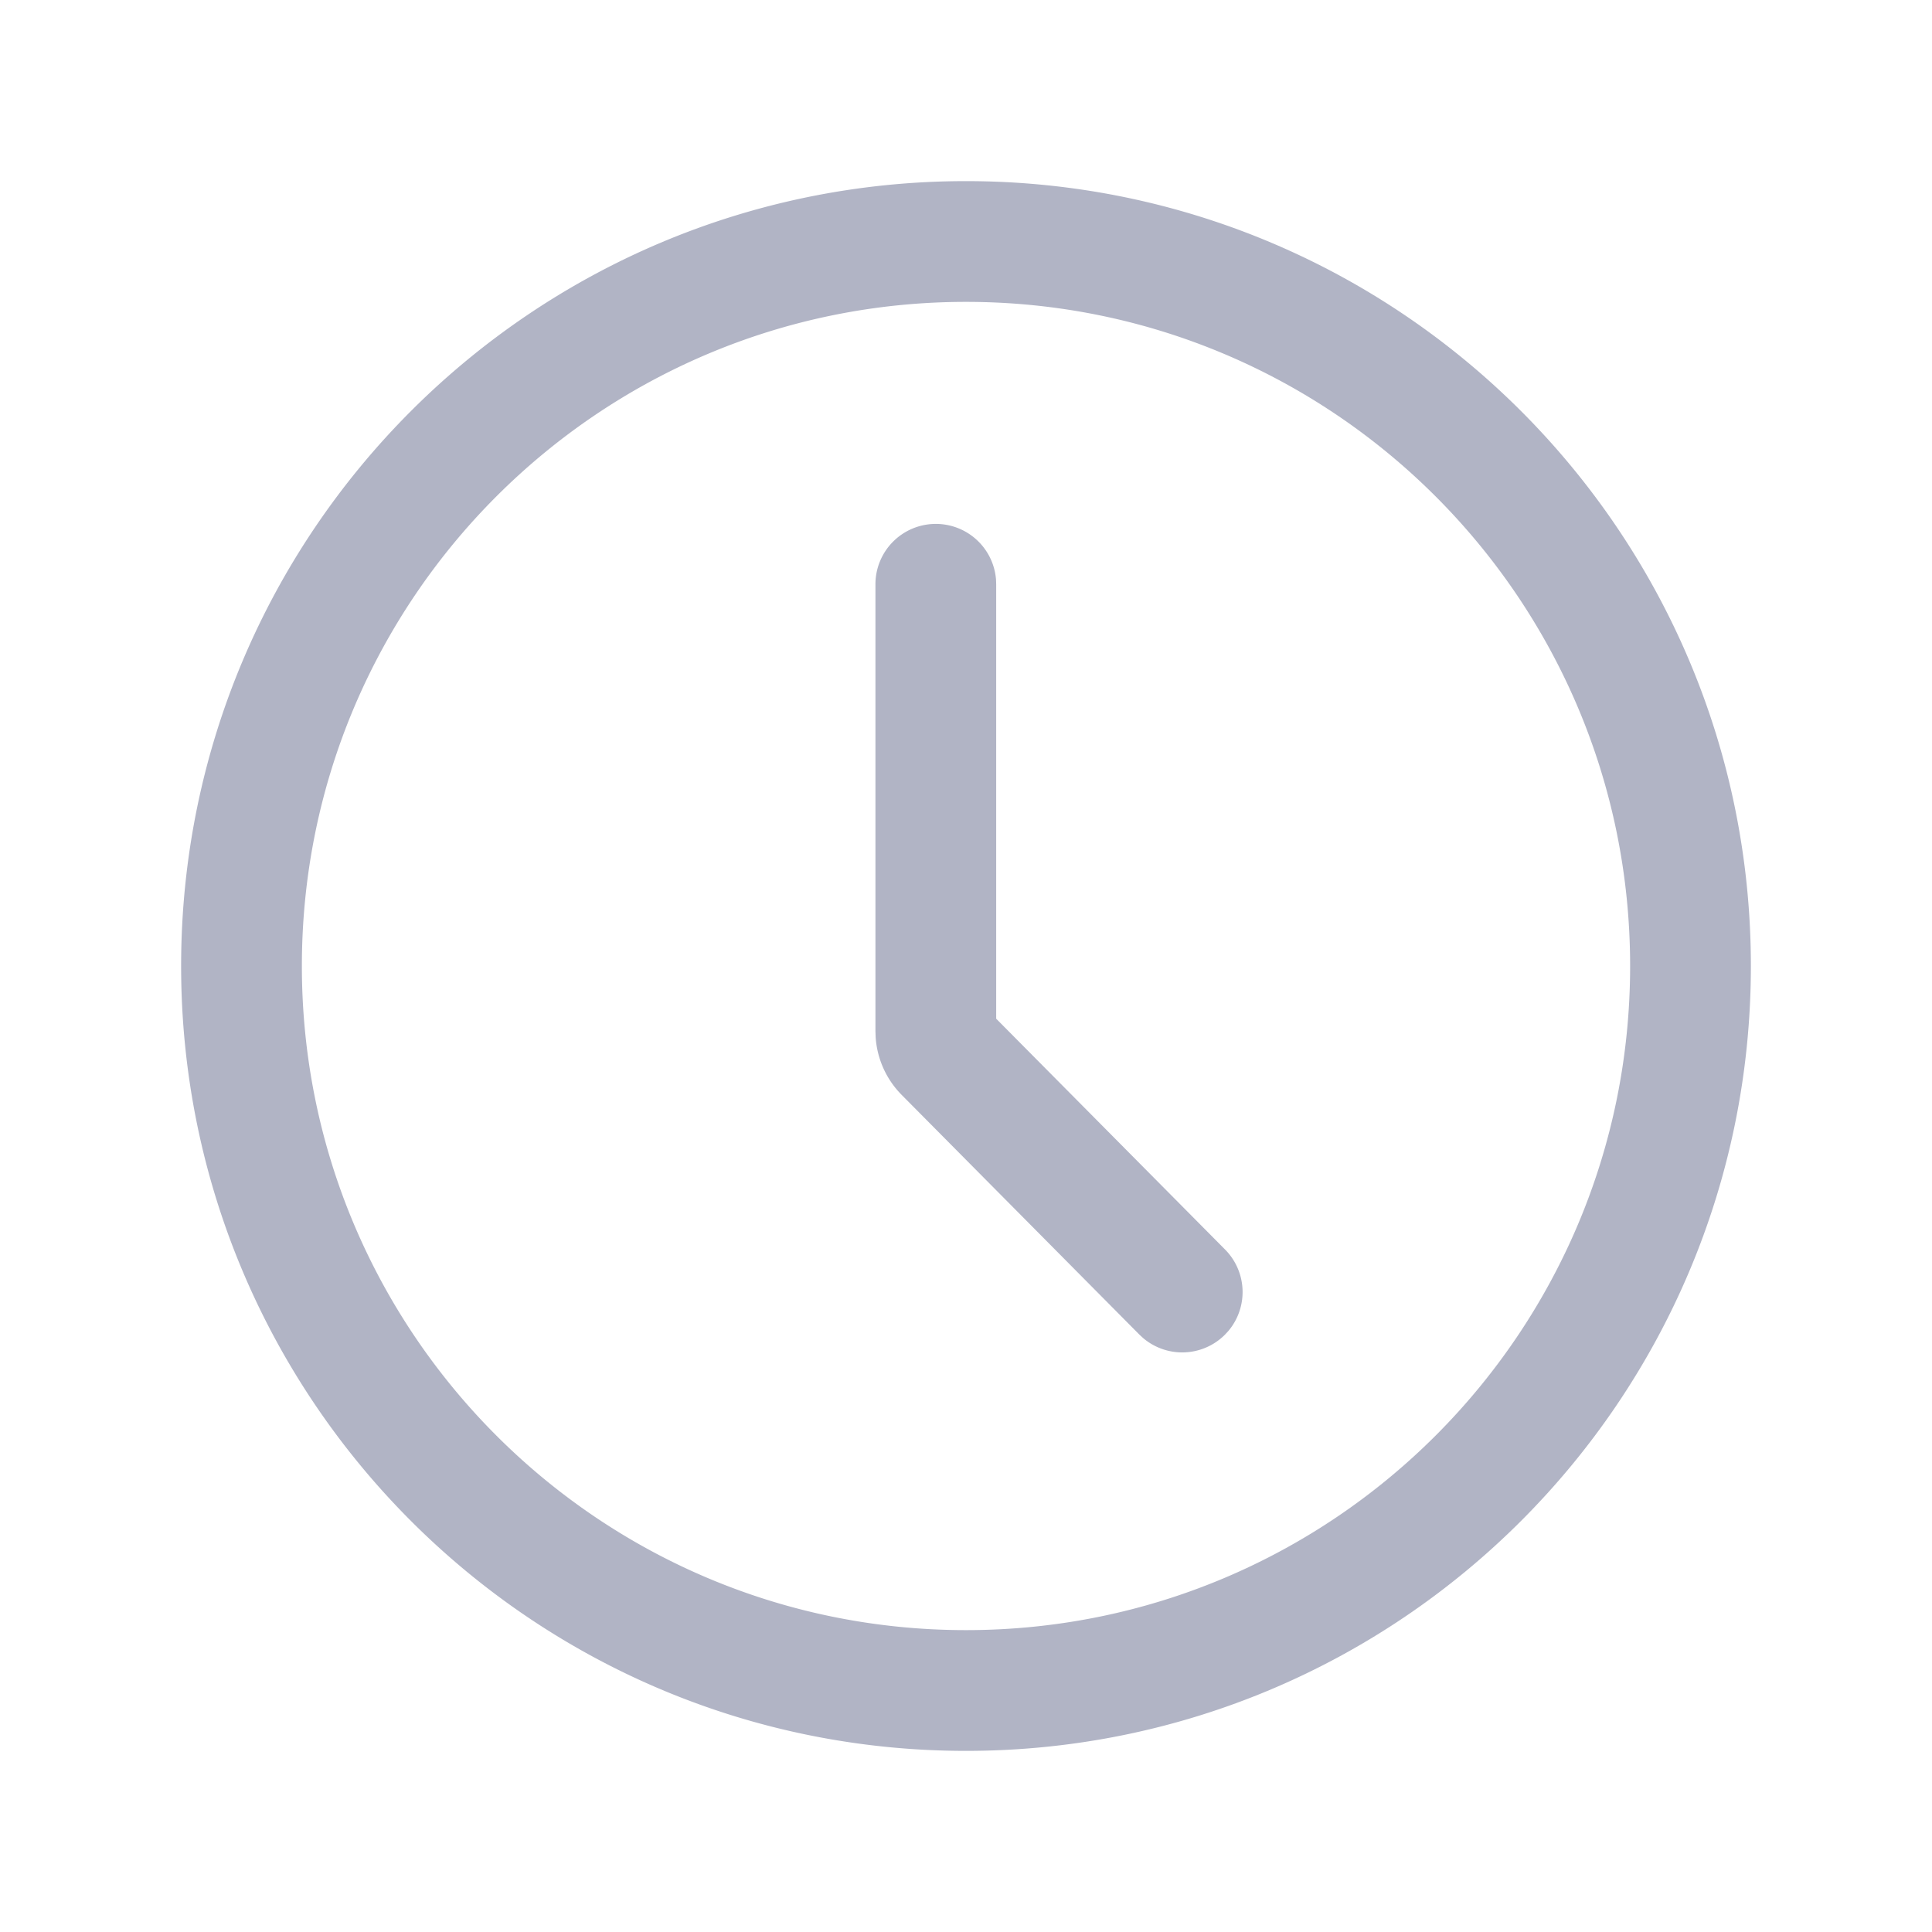 <?xml version="1.0" standalone="no"?><!DOCTYPE svg PUBLIC "-//W3C//DTD SVG 1.1//EN" "http://www.w3.org/Graphics/SVG/1.1/DTD/svg11.dtd"><svg class="icon" width="200px" height="200.00px" viewBox="0 0 1024 1024" version="1.1" xmlns="http://www.w3.org/2000/svg"><path fill="#B1B4C5" d="M512 96c229.76 0 416 186.24 416 416S741.76 928 512 928 96 741.76 96 512 282.24 96 512 96z m0 64c-194.4 0-352 157.6-352 352s157.6 352 352 352 352-157.6 352-352-157.6-352-352-352z m-16 117.68a32 32 0 0 1 31.92 29.6l0.08 2.4v230.256l121.312 122.336a32 32 0 0 1 1.696 43.232l-1.888 2.032a32 32 0 0 1-43.216 1.68l-2.032-1.872-125.952-127.008a48 48 0 0 1-13.792-30.352L464 546.544V309.68a32 32 0 0 1 32-32z" /></svg>